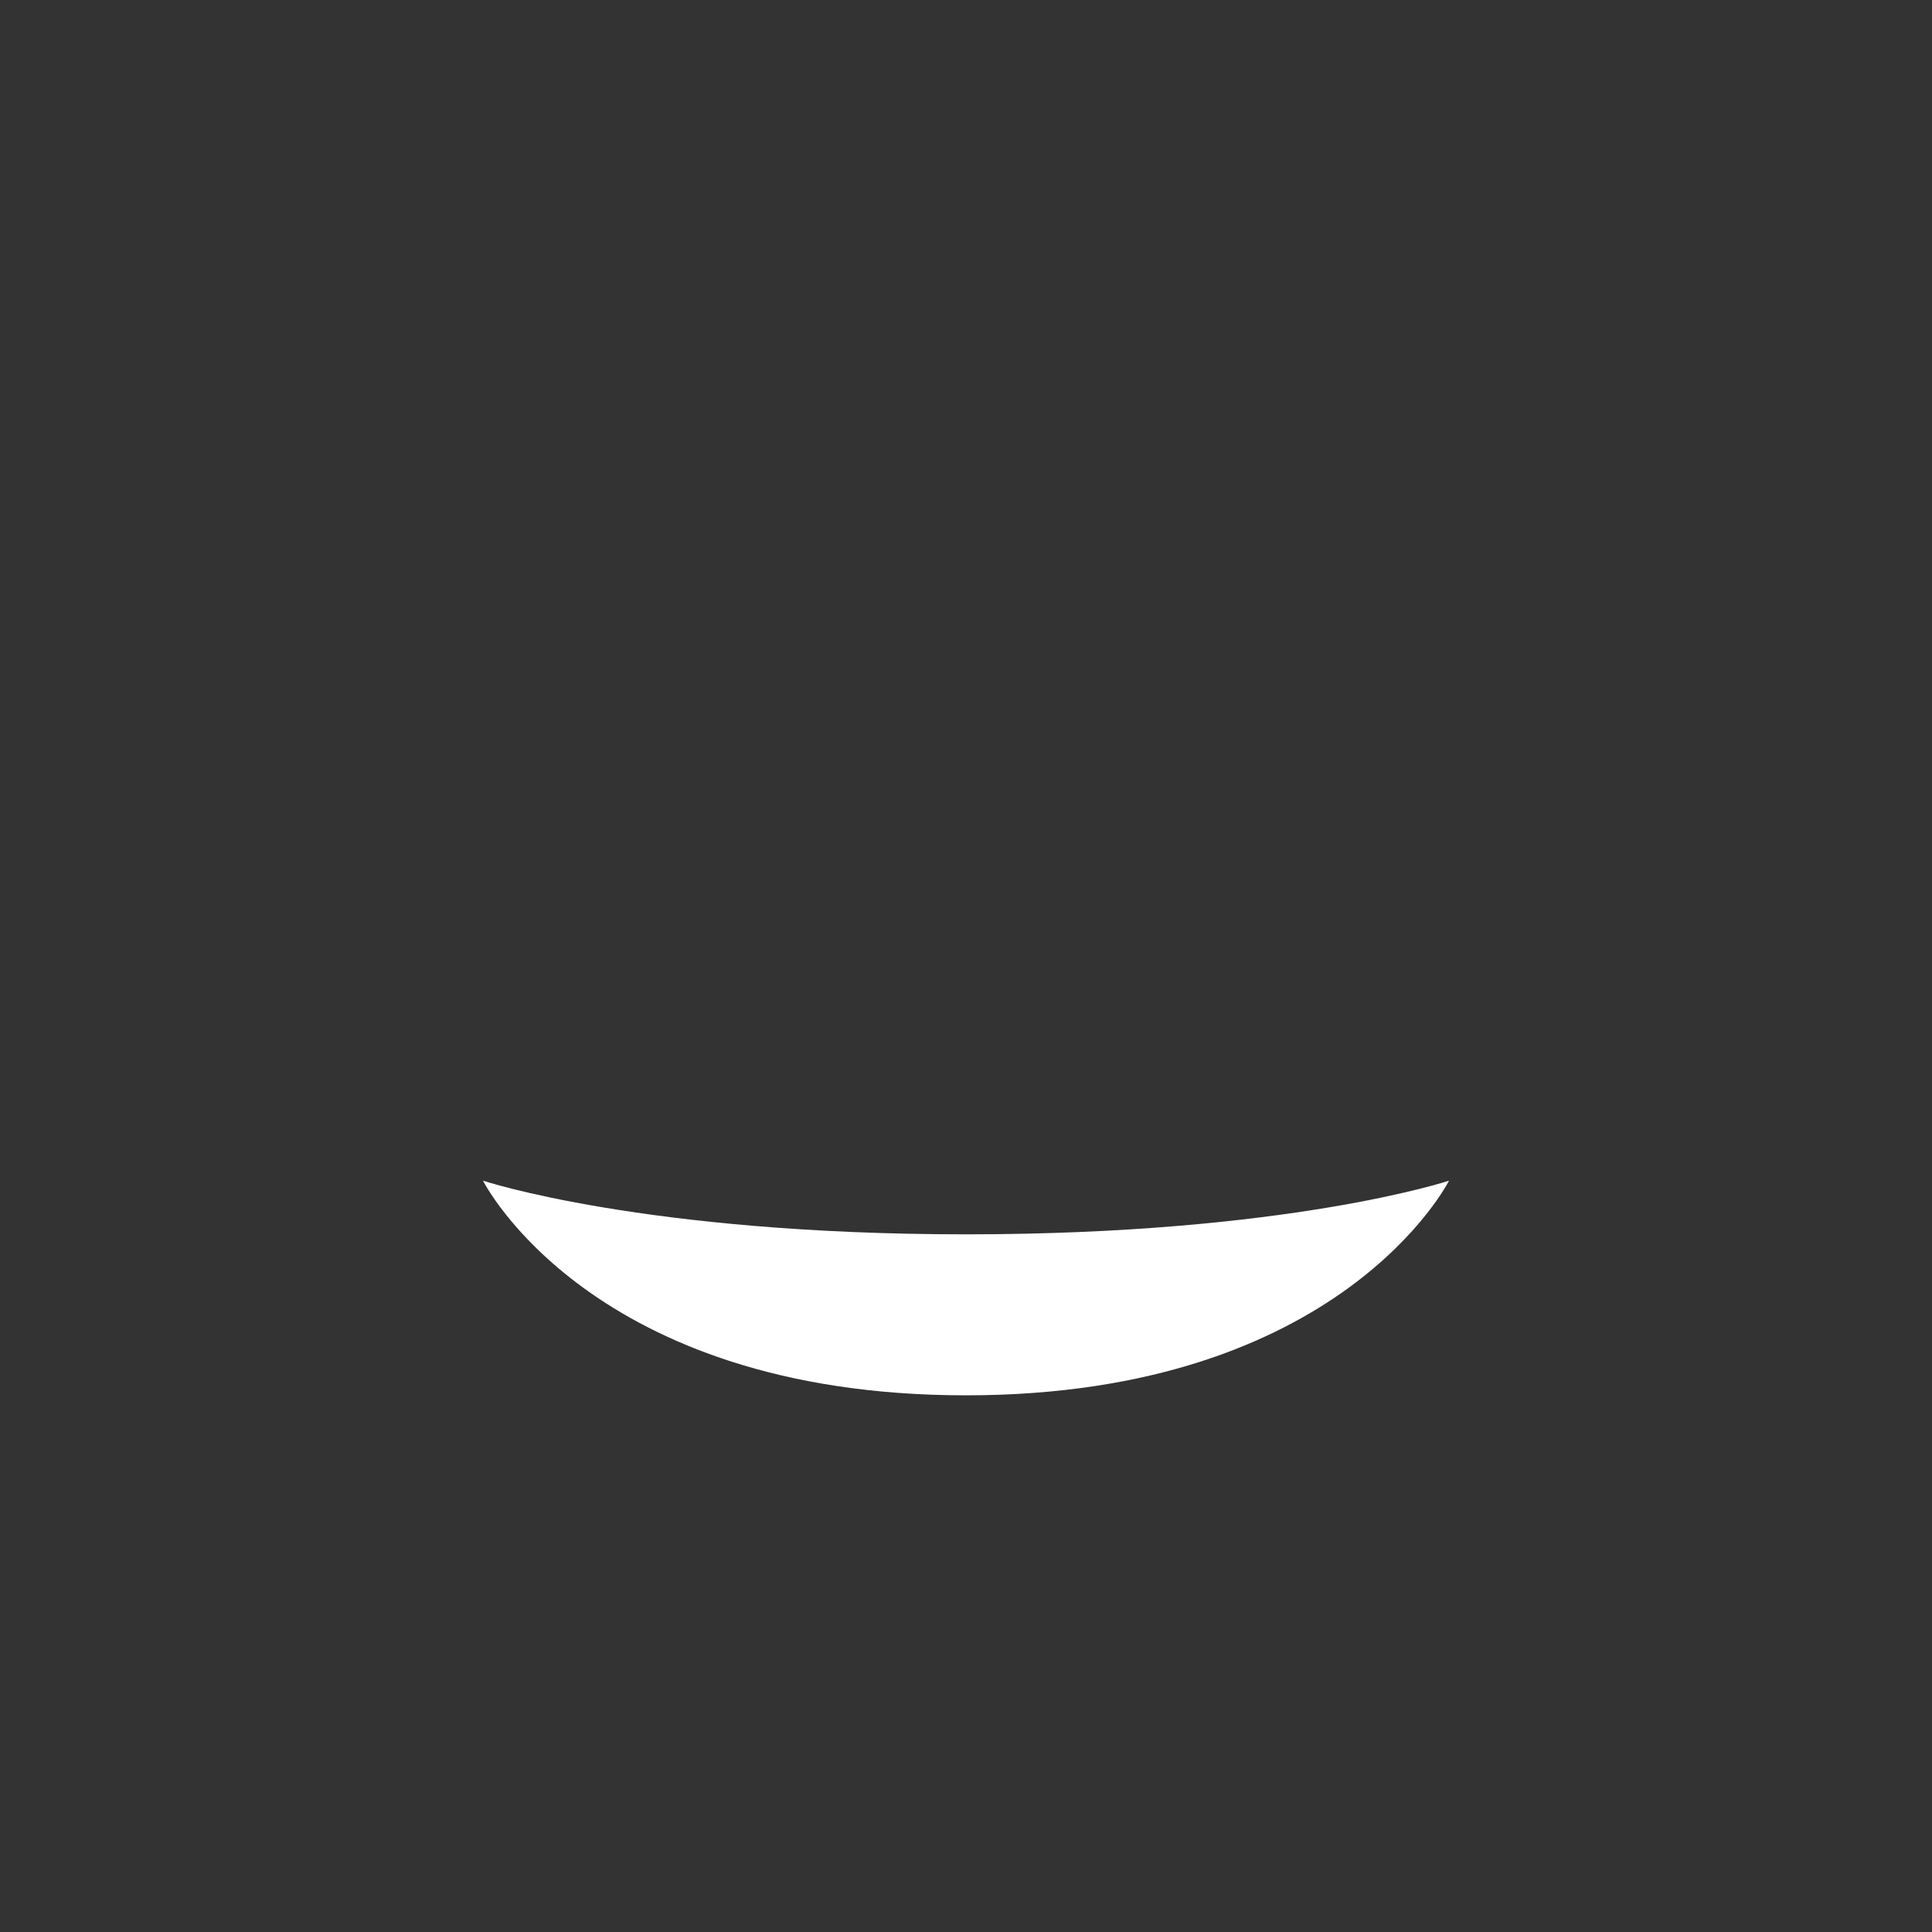 <svg xmlns="http://www.w3.org/2000/svg" viewBox="0 0 36 36">
  <rect x="0" y="0" width="36" height="36" fill="#333333" stroke="none"/>
  <path fill="#FFF" d="M9 22s3 1 9 1 9-1 9-1-2 4-9 4-9-4-9-4z"/>
</svg>
